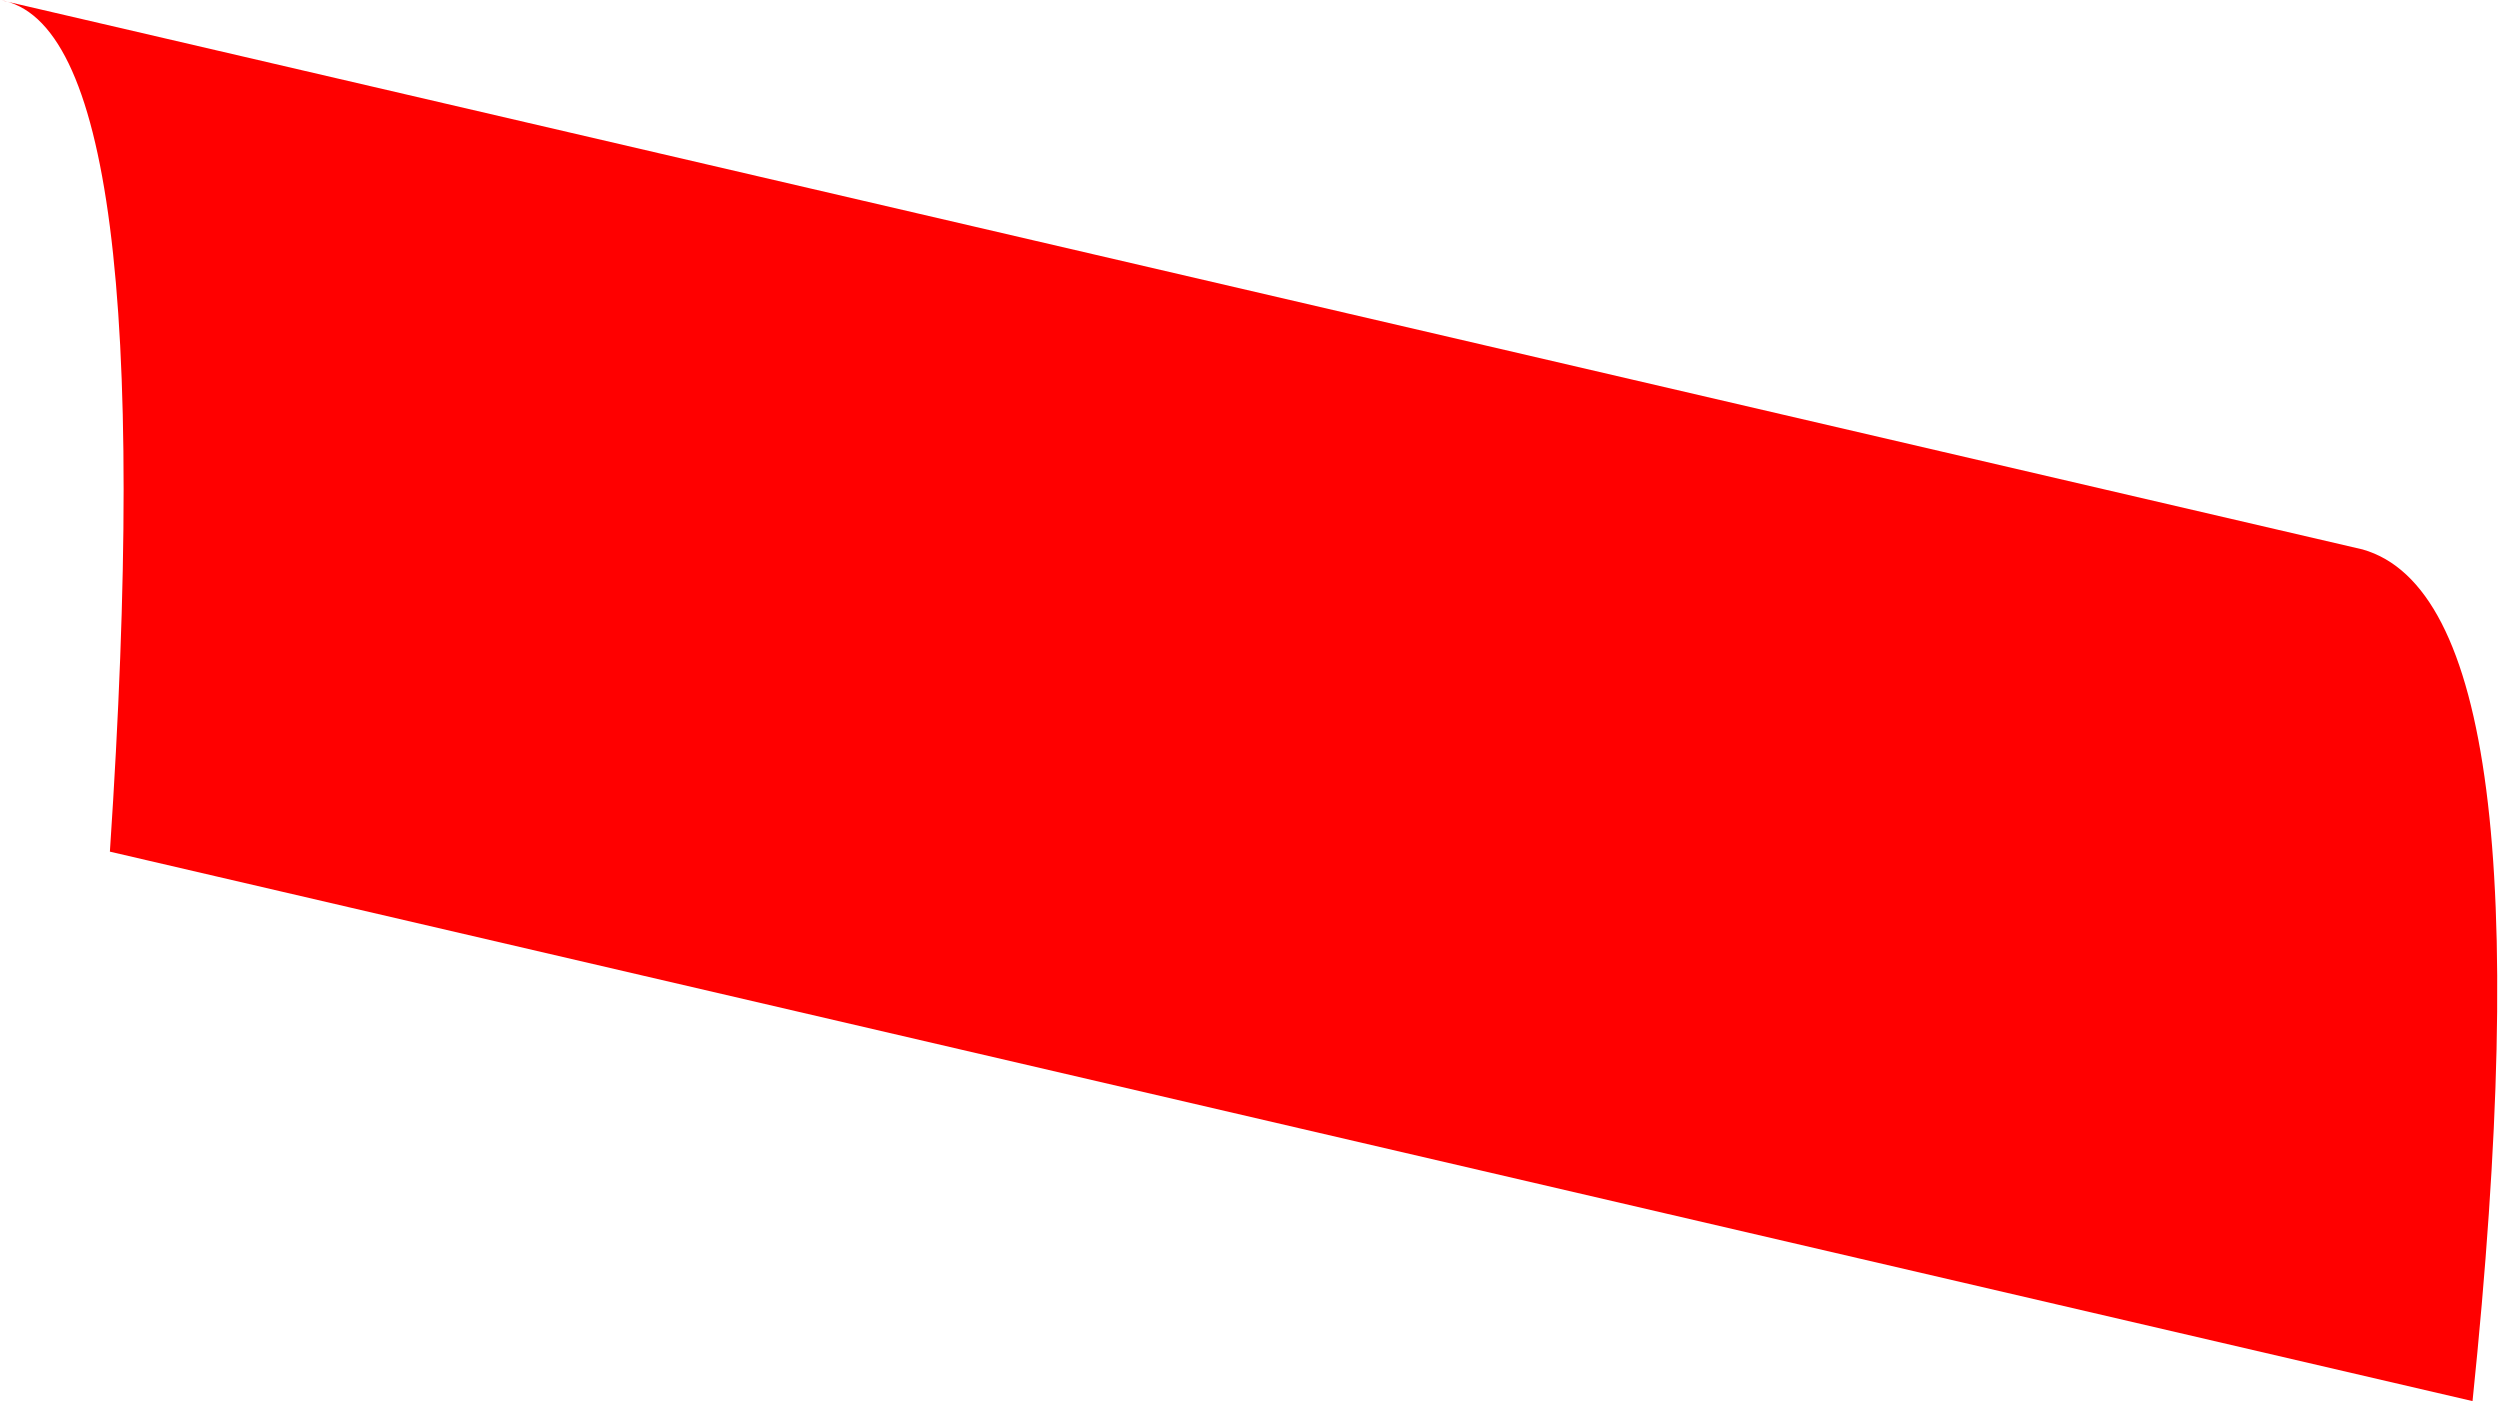 <?xml version="1.0" encoding="UTF-8" standalone="no"?>
<svg xmlns:ffdec="https://www.free-decompiler.com/flash" xmlns:xlink="http://www.w3.org/1999/xlink" ffdec:objectType="shape" height="2.55px" width="4.55px" xmlns="http://www.w3.org/2000/svg">
  <g transform="matrix(1.0, 0.0, 0.0, 1.0, 0.0, 0.0)">
    <path d="M4.3 1.0 Q4.65 1.1 4.5 2.55 L0.2 1.55 Q0.3 0.05 0.0 0.0 L4.3 1.0" fill="#ff0000" fill-rule="evenodd" stroke="none"/>
  </g>
</svg>
